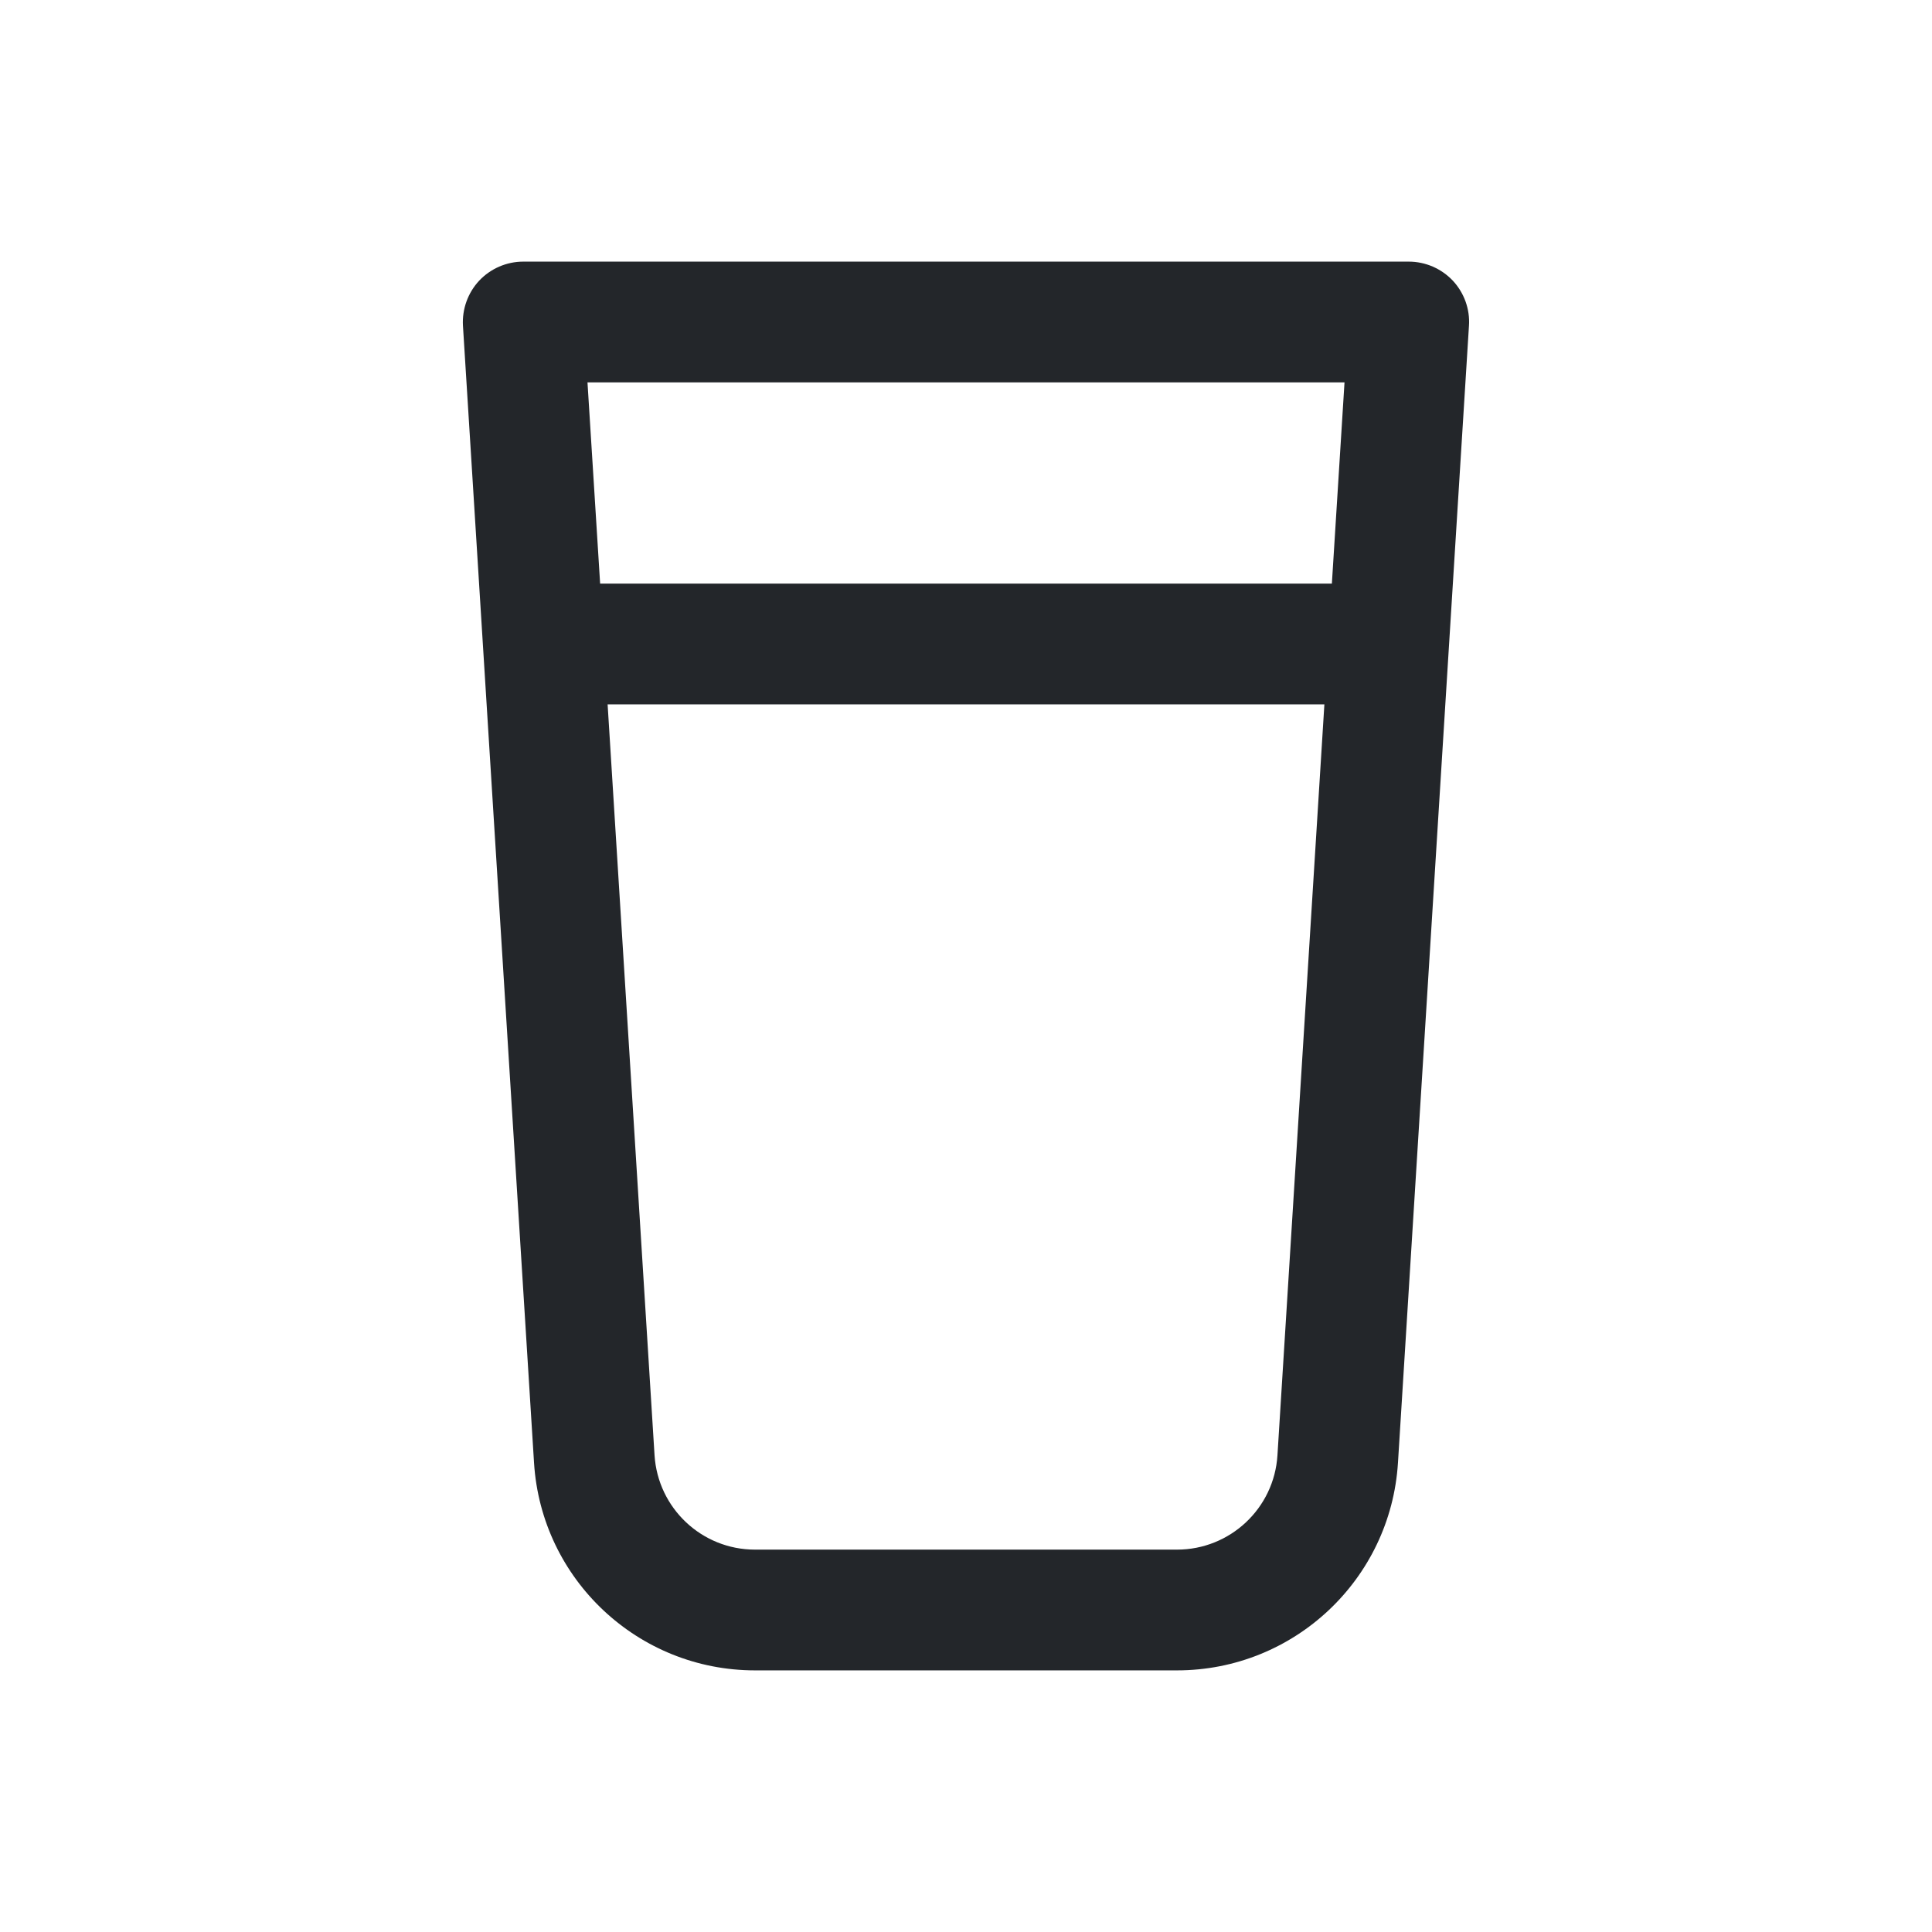 <svg width="24" height="24" viewBox="0 0 24 24" fill="none" xmlns="http://www.w3.org/2000/svg">
<path fill-rule="evenodd" clip-rule="evenodd" d="M6.5 3.25C6.293 3.25 6.095 3.336 5.953 3.486C5.812 3.637 5.739 3.84 5.751 4.047L6.634 18.172C6.725 19.621 7.927 20.75 9.379 20.75H14.621C16.073 20.75 17.275 19.621 17.366 18.172L18.248 4.047C18.262 3.84 18.188 3.637 18.047 3.486C17.905 3.336 17.707 3.25 17.5 3.25H6.5ZM7.455 7.25L7.298 4.75H16.702L16.545 7.25H7.455ZM7.548 8.75L8.131 18.078C8.173 18.737 8.719 19.25 9.379 19.25H14.621C15.281 19.25 15.828 18.737 15.869 18.078L16.452 8.75H7.548Z" fill="#23262A"/>
</svg>
